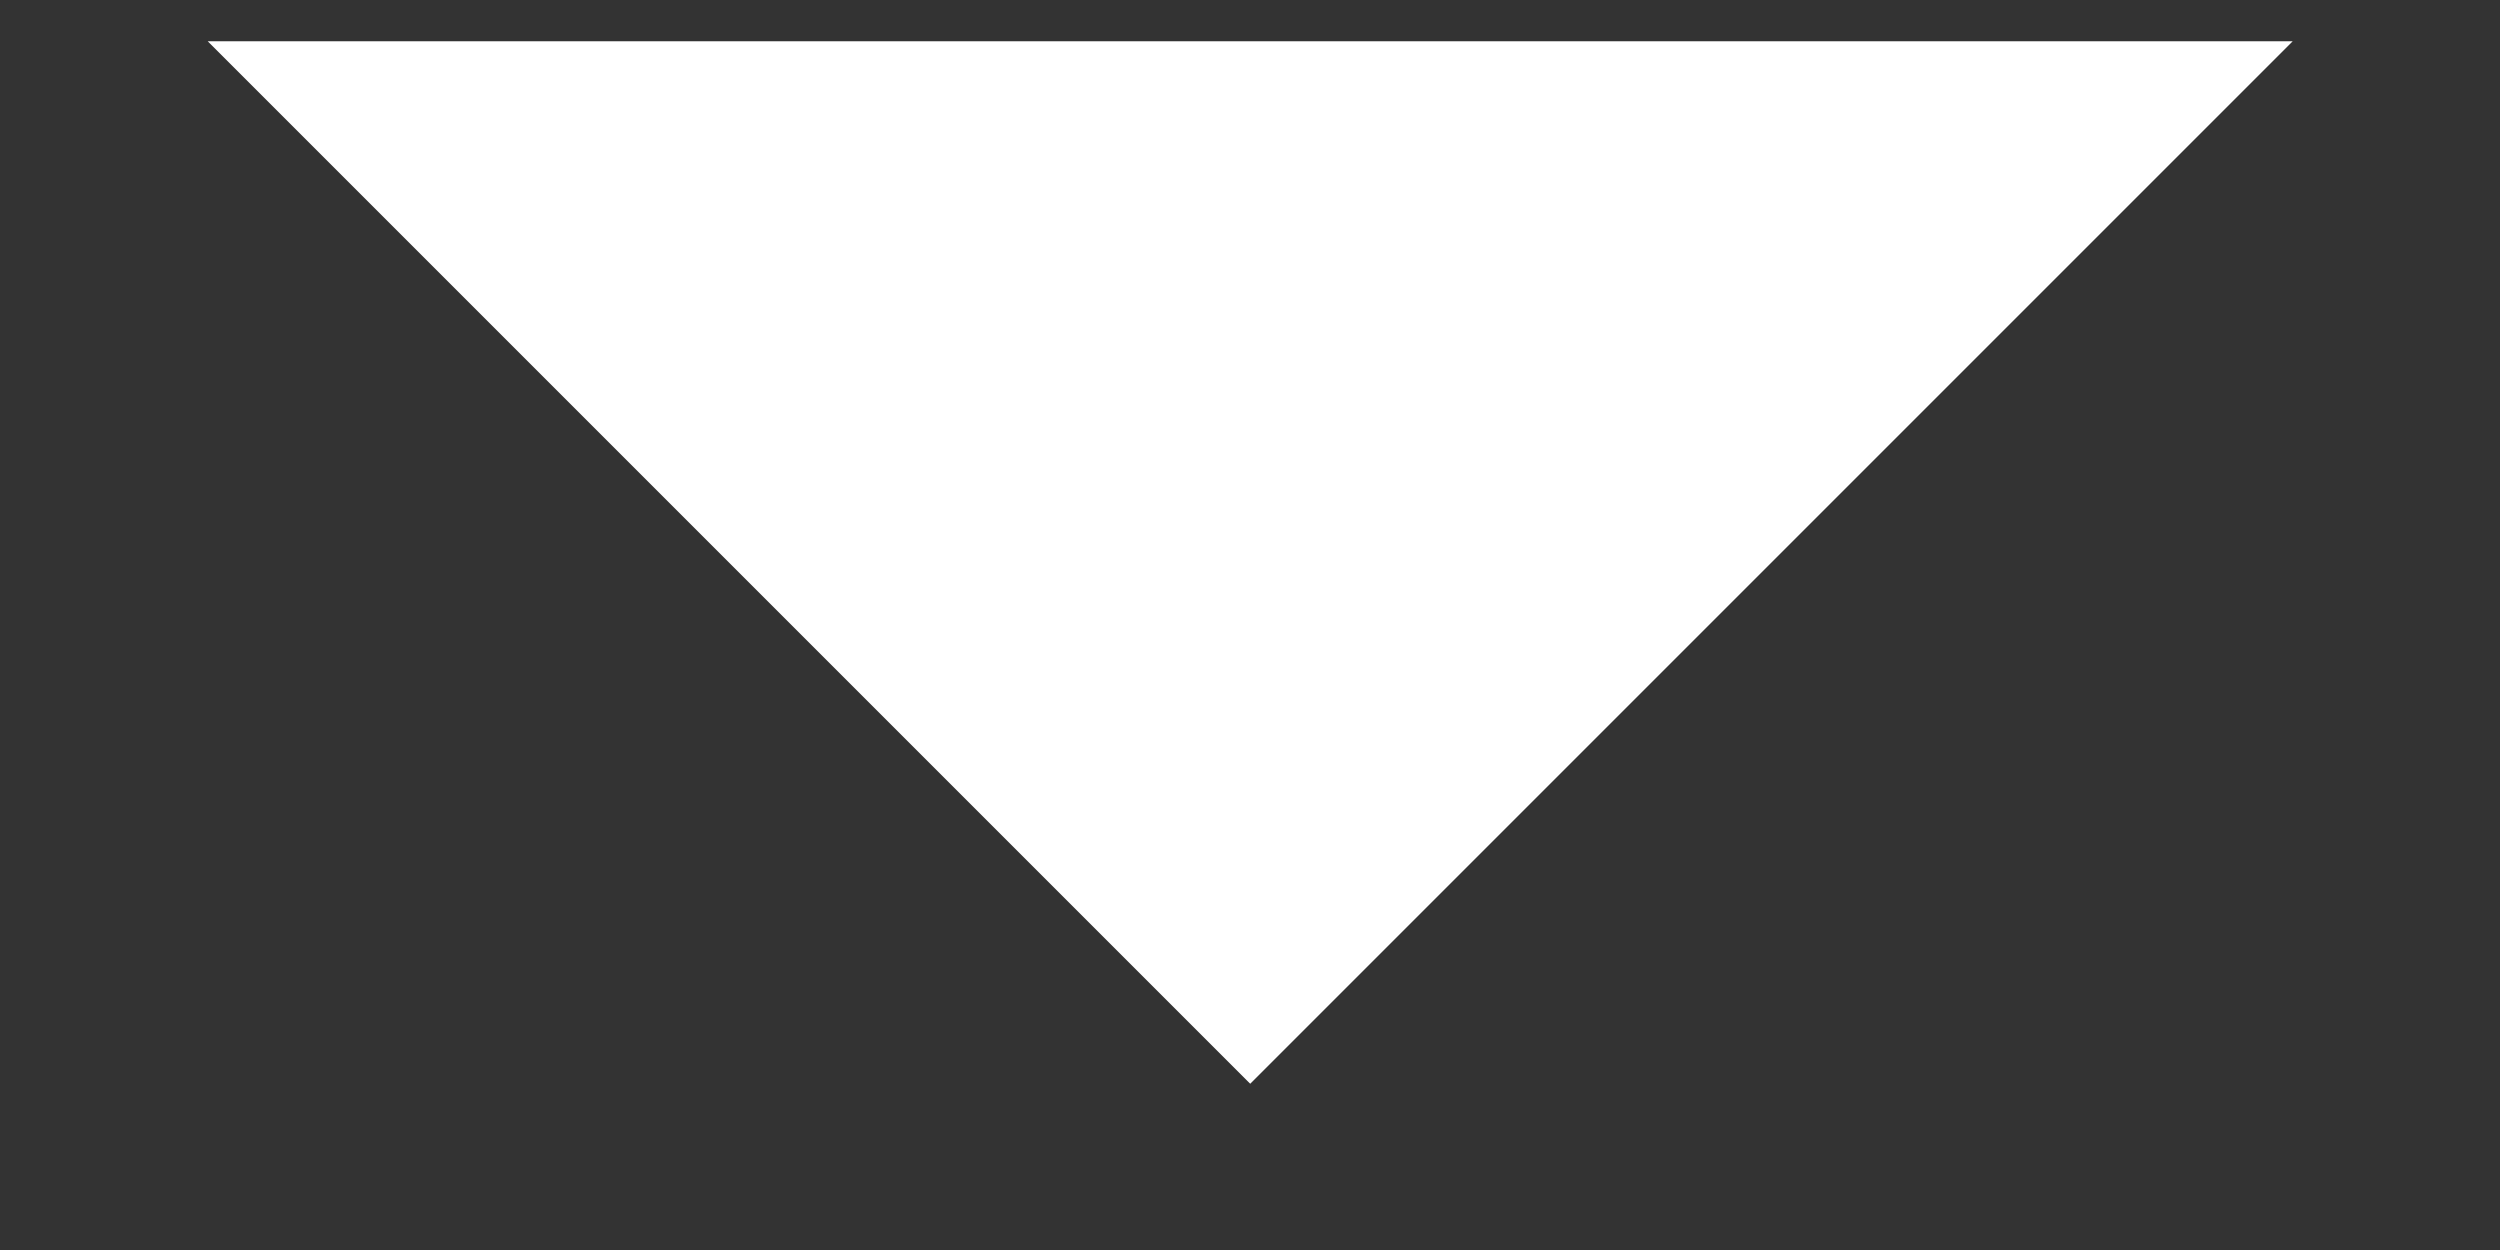 <svg width="12" height="6" viewBox="0 0 12 6" fill="none" xmlns="http://www.w3.org/2000/svg">
<rect x="0" y="0" width="12" height="6" fill="#333333" stroke="none"/>
<path d="M11.005 0.198H0.997L6.001 5.202L11.005 0.198Z" fill="white"/>
</svg>
